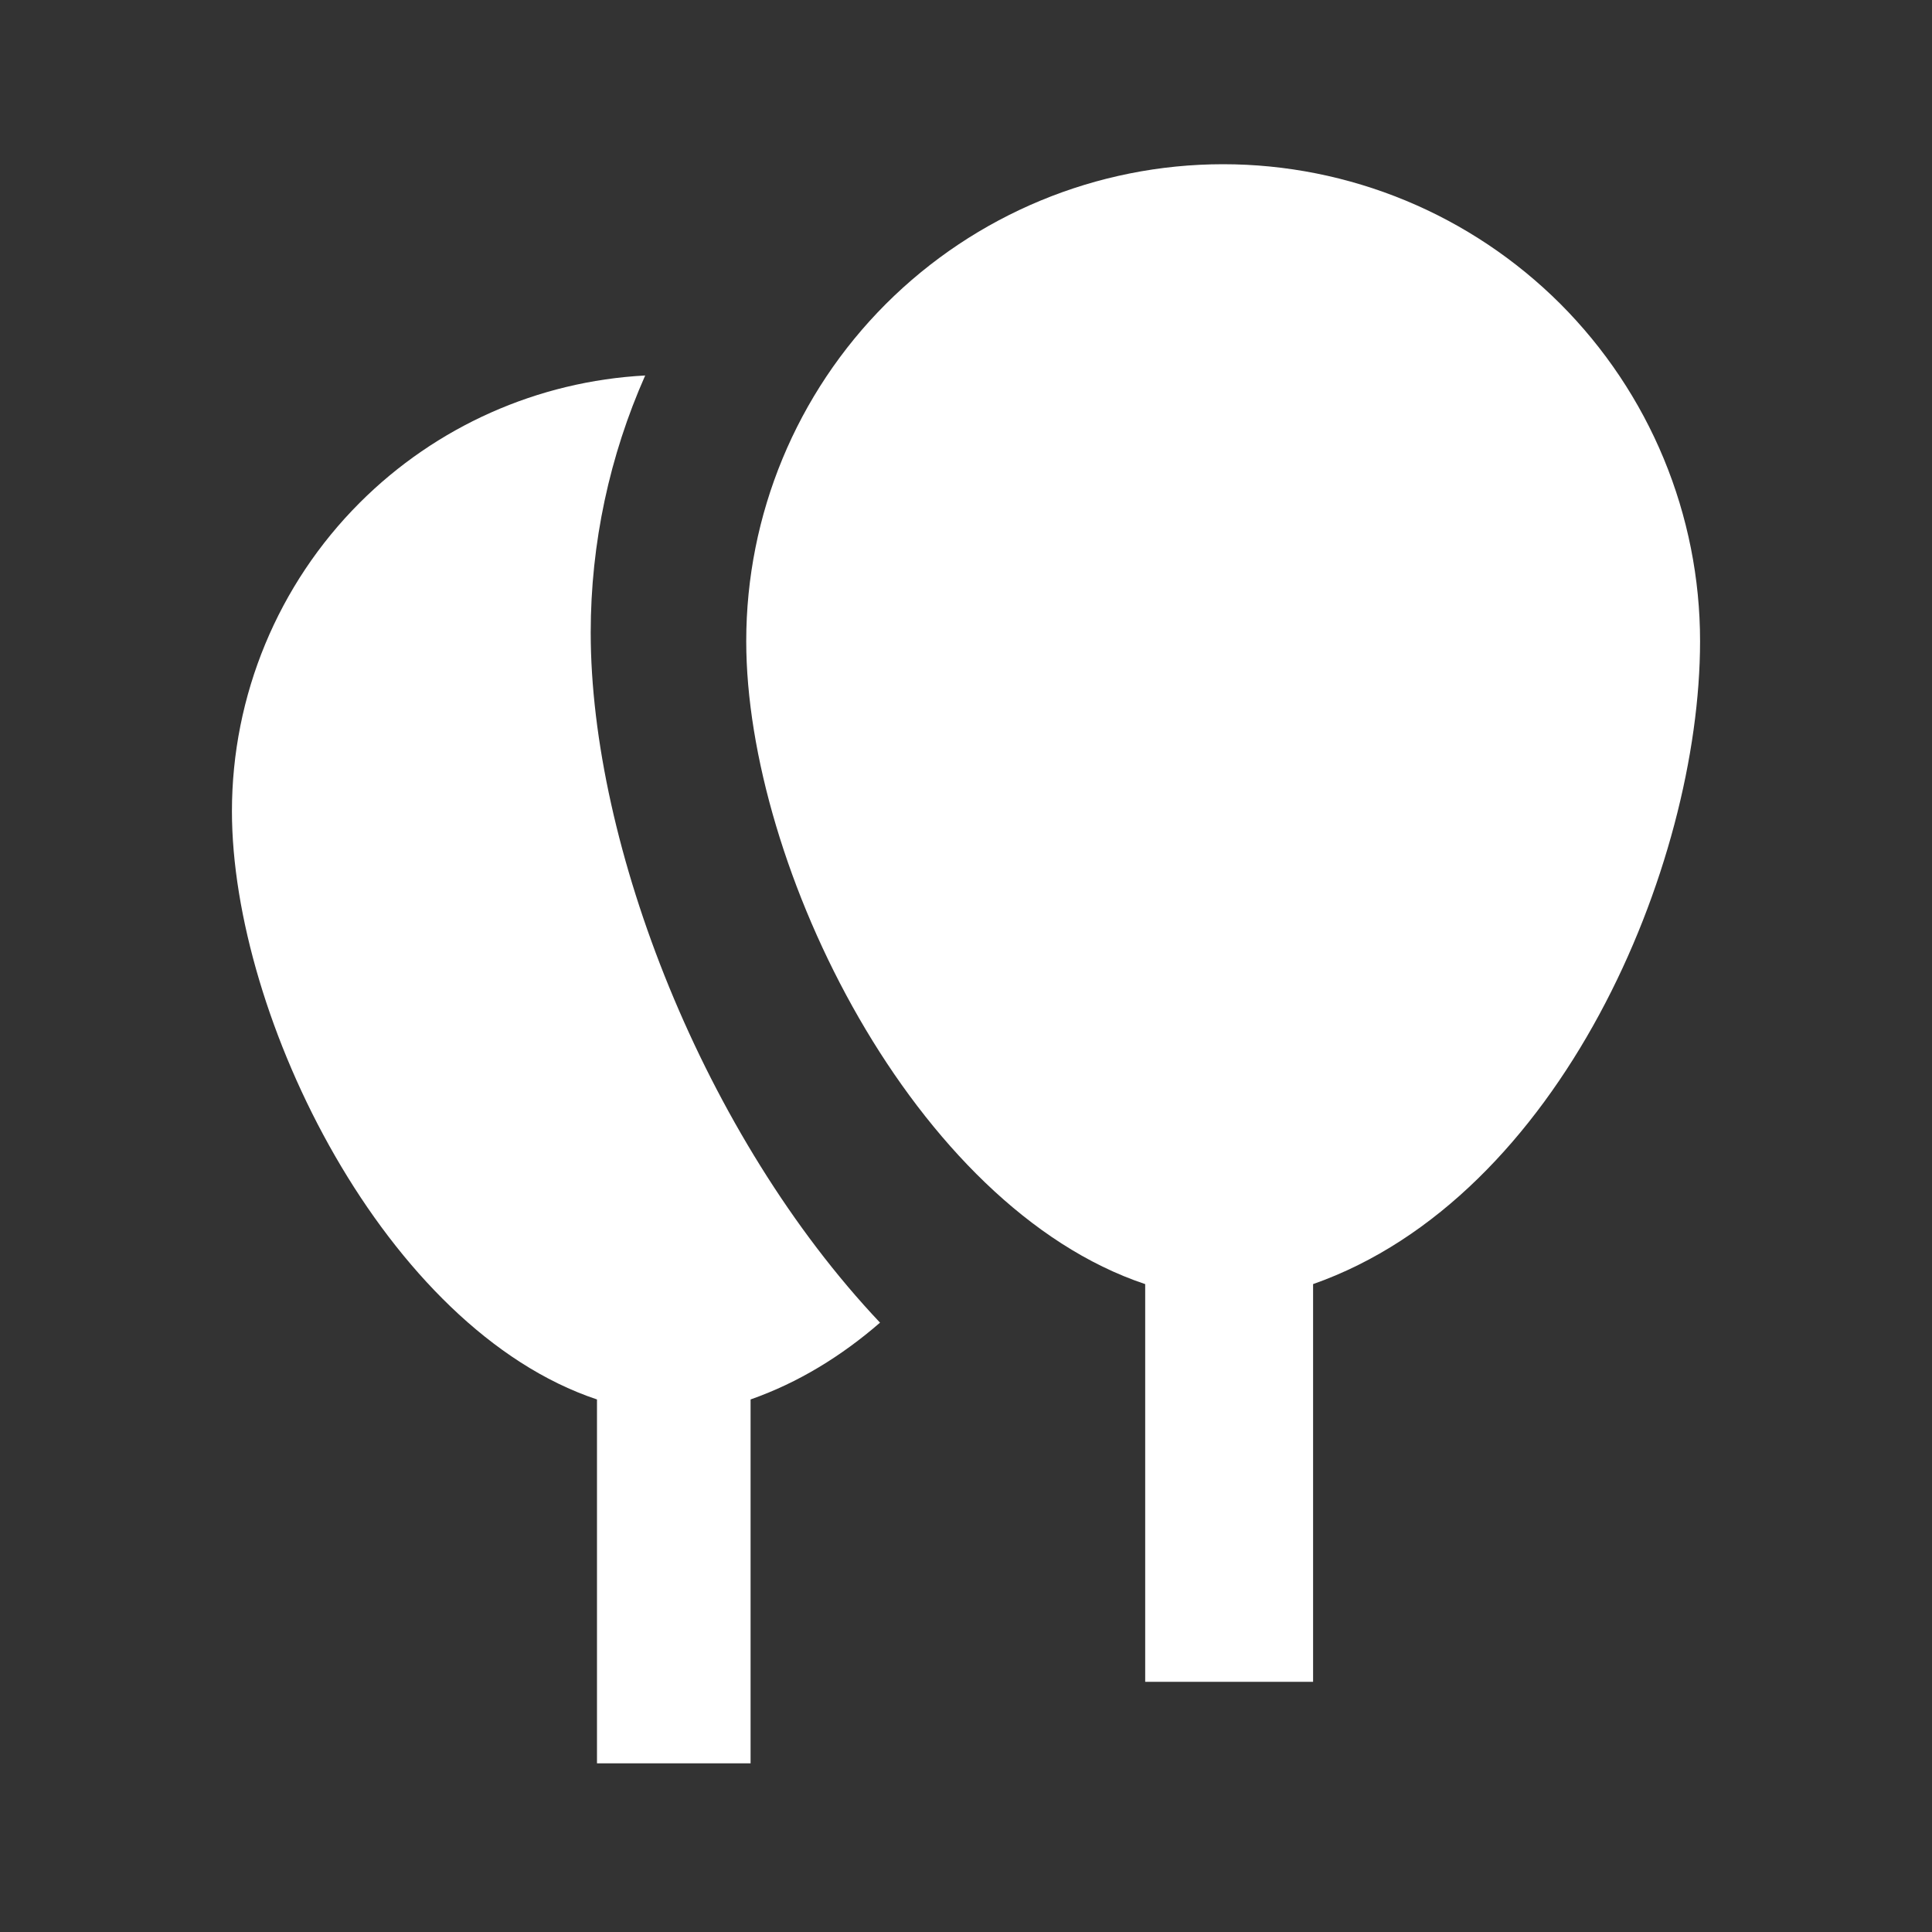 <svg width="20" height="20" viewBox="0 0 20 20" fill="none" xmlns="http://www.w3.org/2000/svg">
<rect x="0" y="0" width="20" height="20" fill="#333333" stroke="none"/>
<path d="M13.593 17.41V13.293C16.153 12.393 17.599 8.968 17.599 6.637C17.599 5.989 17.471 5.347 17.223 4.748C16.975 4.149 16.611 3.605 16.153 3.146C15.694 2.688 15.15 2.324 14.551 2.076C13.952 1.828 13.31 1.7 12.662 1.7C11.352 1.7 10.097 2.221 9.171 3.146C8.245 4.072 7.725 5.328 7.725 6.637C7.725 8.968 9.462 12.494 11.855 13.293V17.41H13.593Z" fill="white"/>
<path fill-rule="evenodd" clip-rule="evenodd" d="M9.11 13.692C8.71 14.039 8.263 14.314 7.77 14.487V18.254H6.18V14.487C3.99 13.756 2.401 10.53 2.401 8.398C2.401 7.2 2.877 6.051 3.724 5.204C4.515 4.413 5.568 3.946 6.679 3.887C6.311 4.717 6.115 5.622 6.115 6.547C6.115 8.751 7.286 11.762 9.11 13.692Z" fill="white"/>
</svg>
